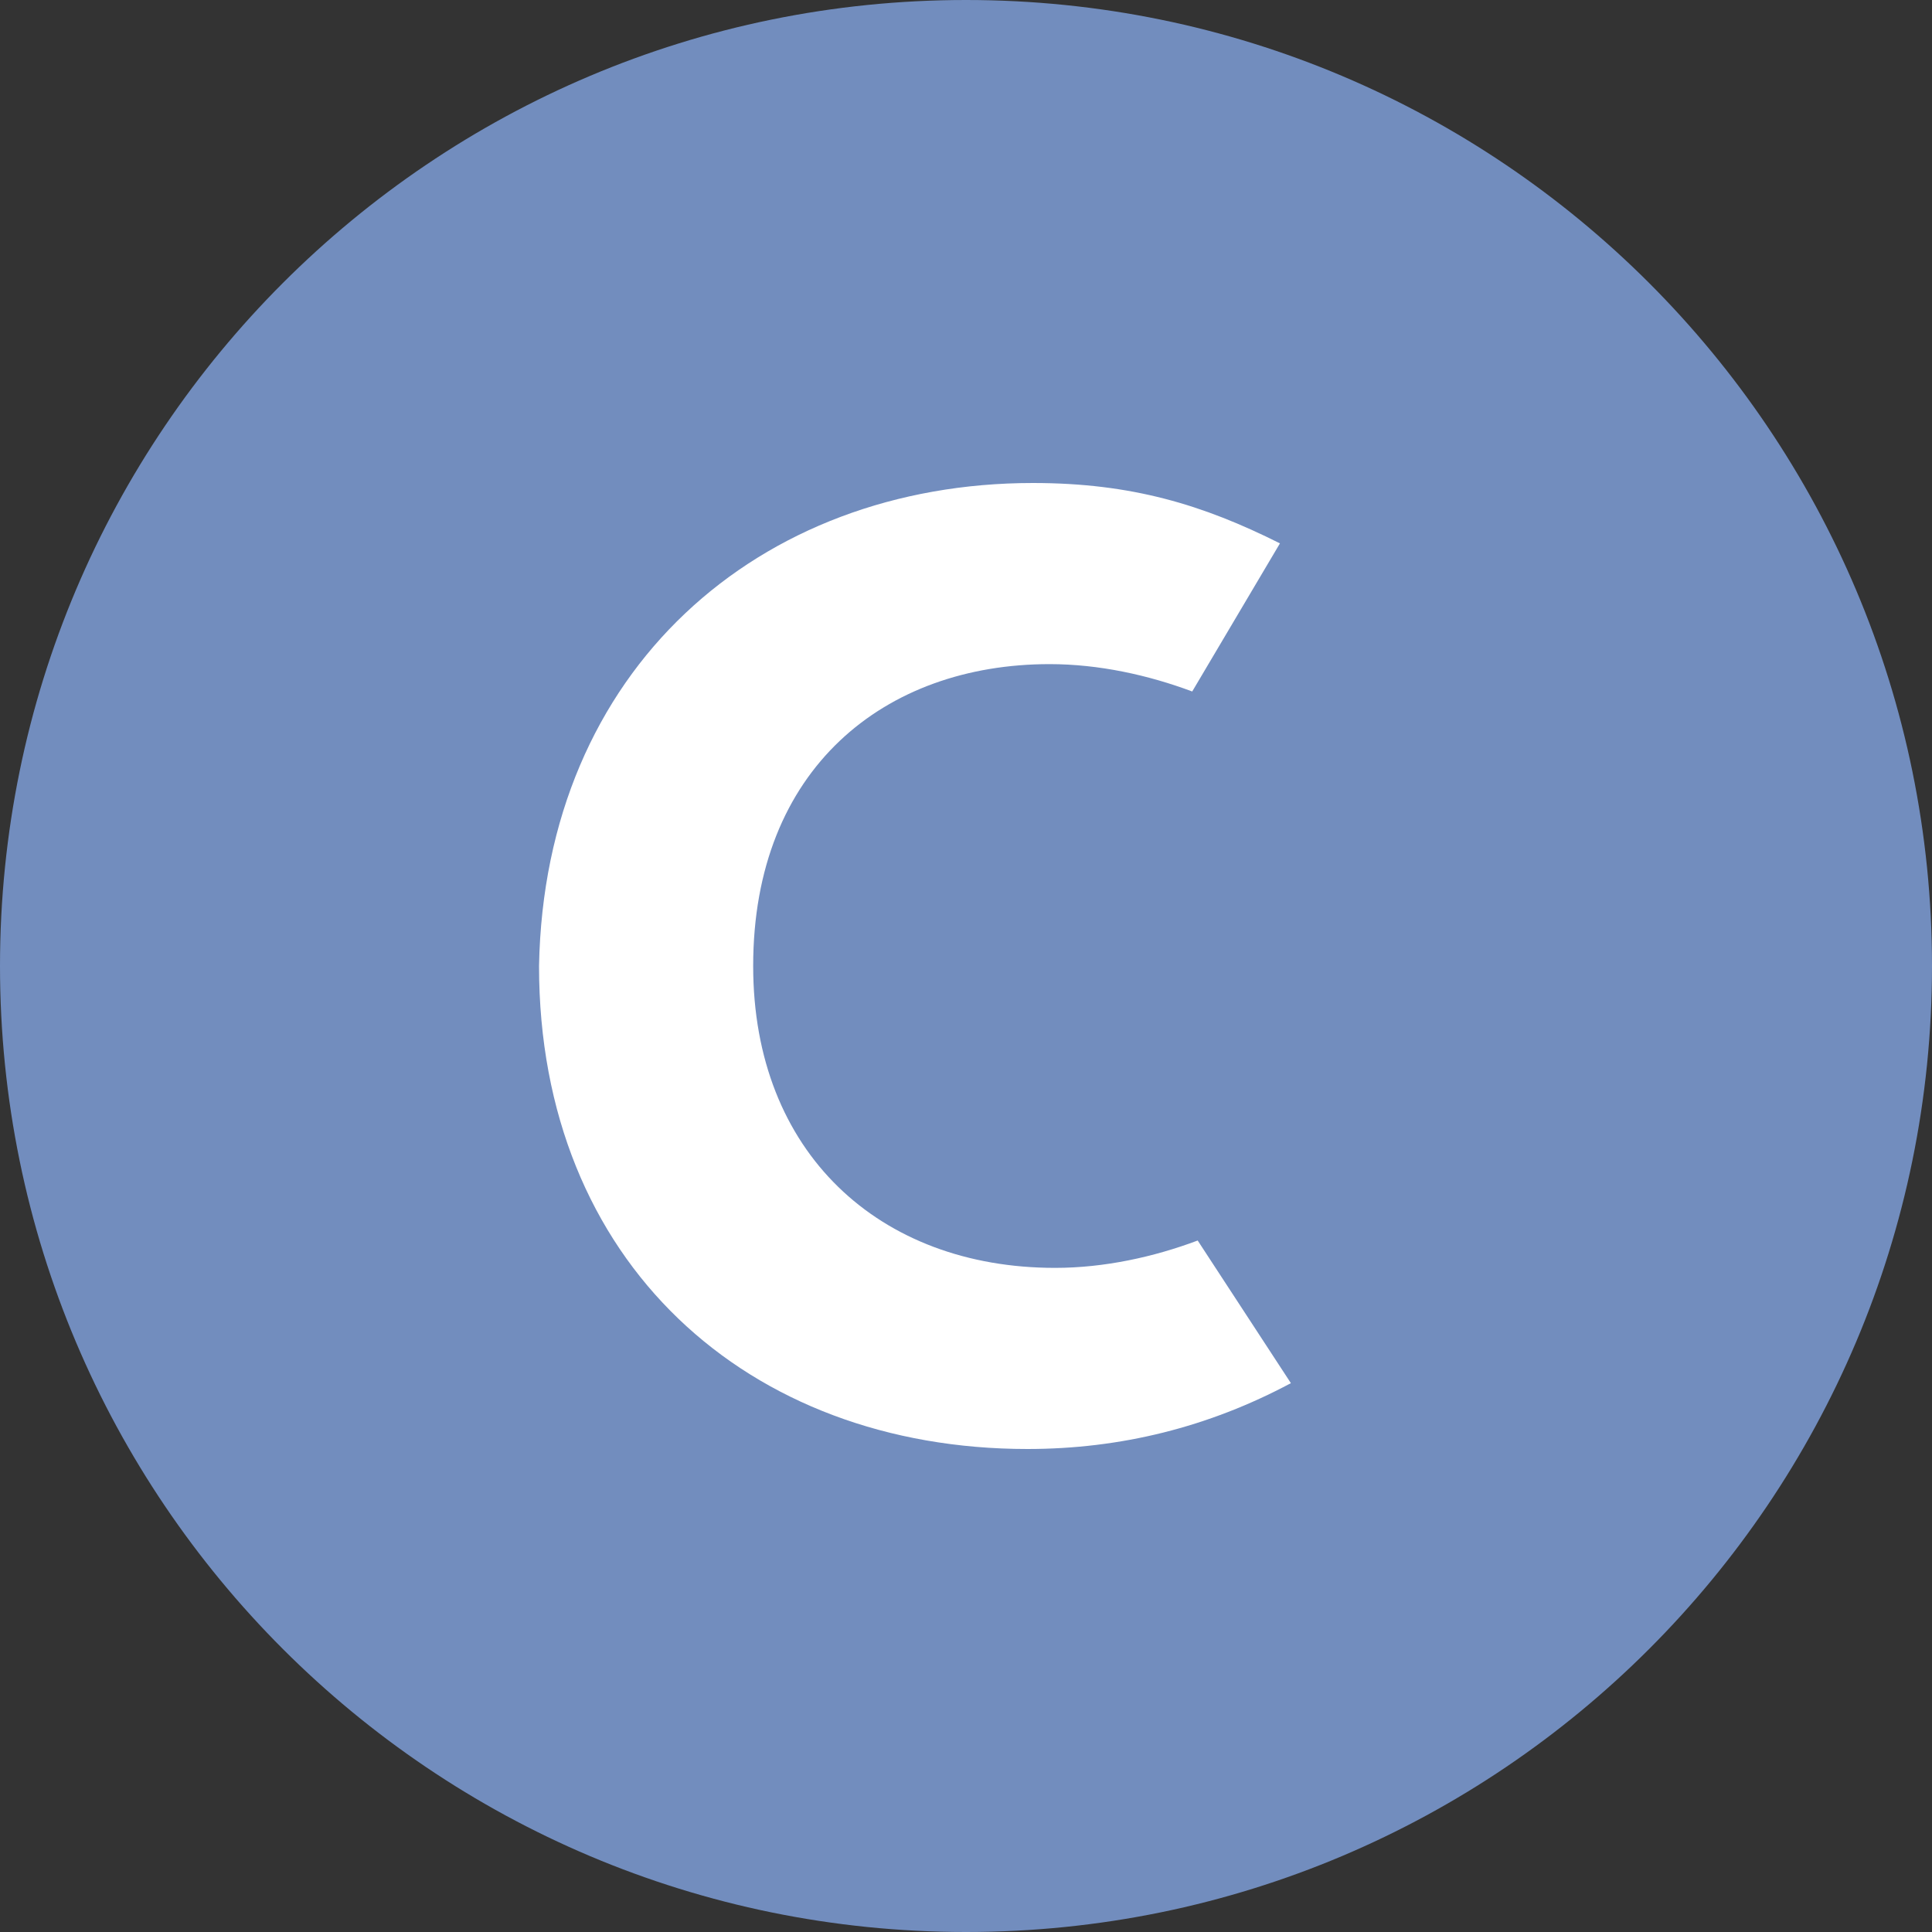 <svg width="1024" height="1024" fill="none" xmlns="http://www.w3.org/2000/svg"><rect width="100%" height="100%" fill="#333333" stroke="none"/><g clip-path="url(#a)"><path d="M512 1024c282.77 0 512-229.23 512-512S794.77 0 512 0 0 229.23 0 512s229.23 512 512 512Z" fill="#728DBE"/><path d="M559.199 672c26.2 0 52.4-5.8 75.6-14.5l49.4 75.6c-43.6 23.3-90.2 34.9-139.6 34.9-148.3 0-258.9-98.9-258.9-256 2.9-157.1 116.4-256 261.8-256 52.4 0 90.2 11.6 130.9 32l-46.5 78.5c-23.3-8.7-49.4-14.5-75.6-14.5-87.3 0-157.1 55.3-157.1 160 0 98.9 66.9 160 160 160Z" fill="#fff"/></g><defs><clipPath id="a"><path fill="#fff" d="M0 0h1024v1024H0z"/></clipPath></defs></svg>